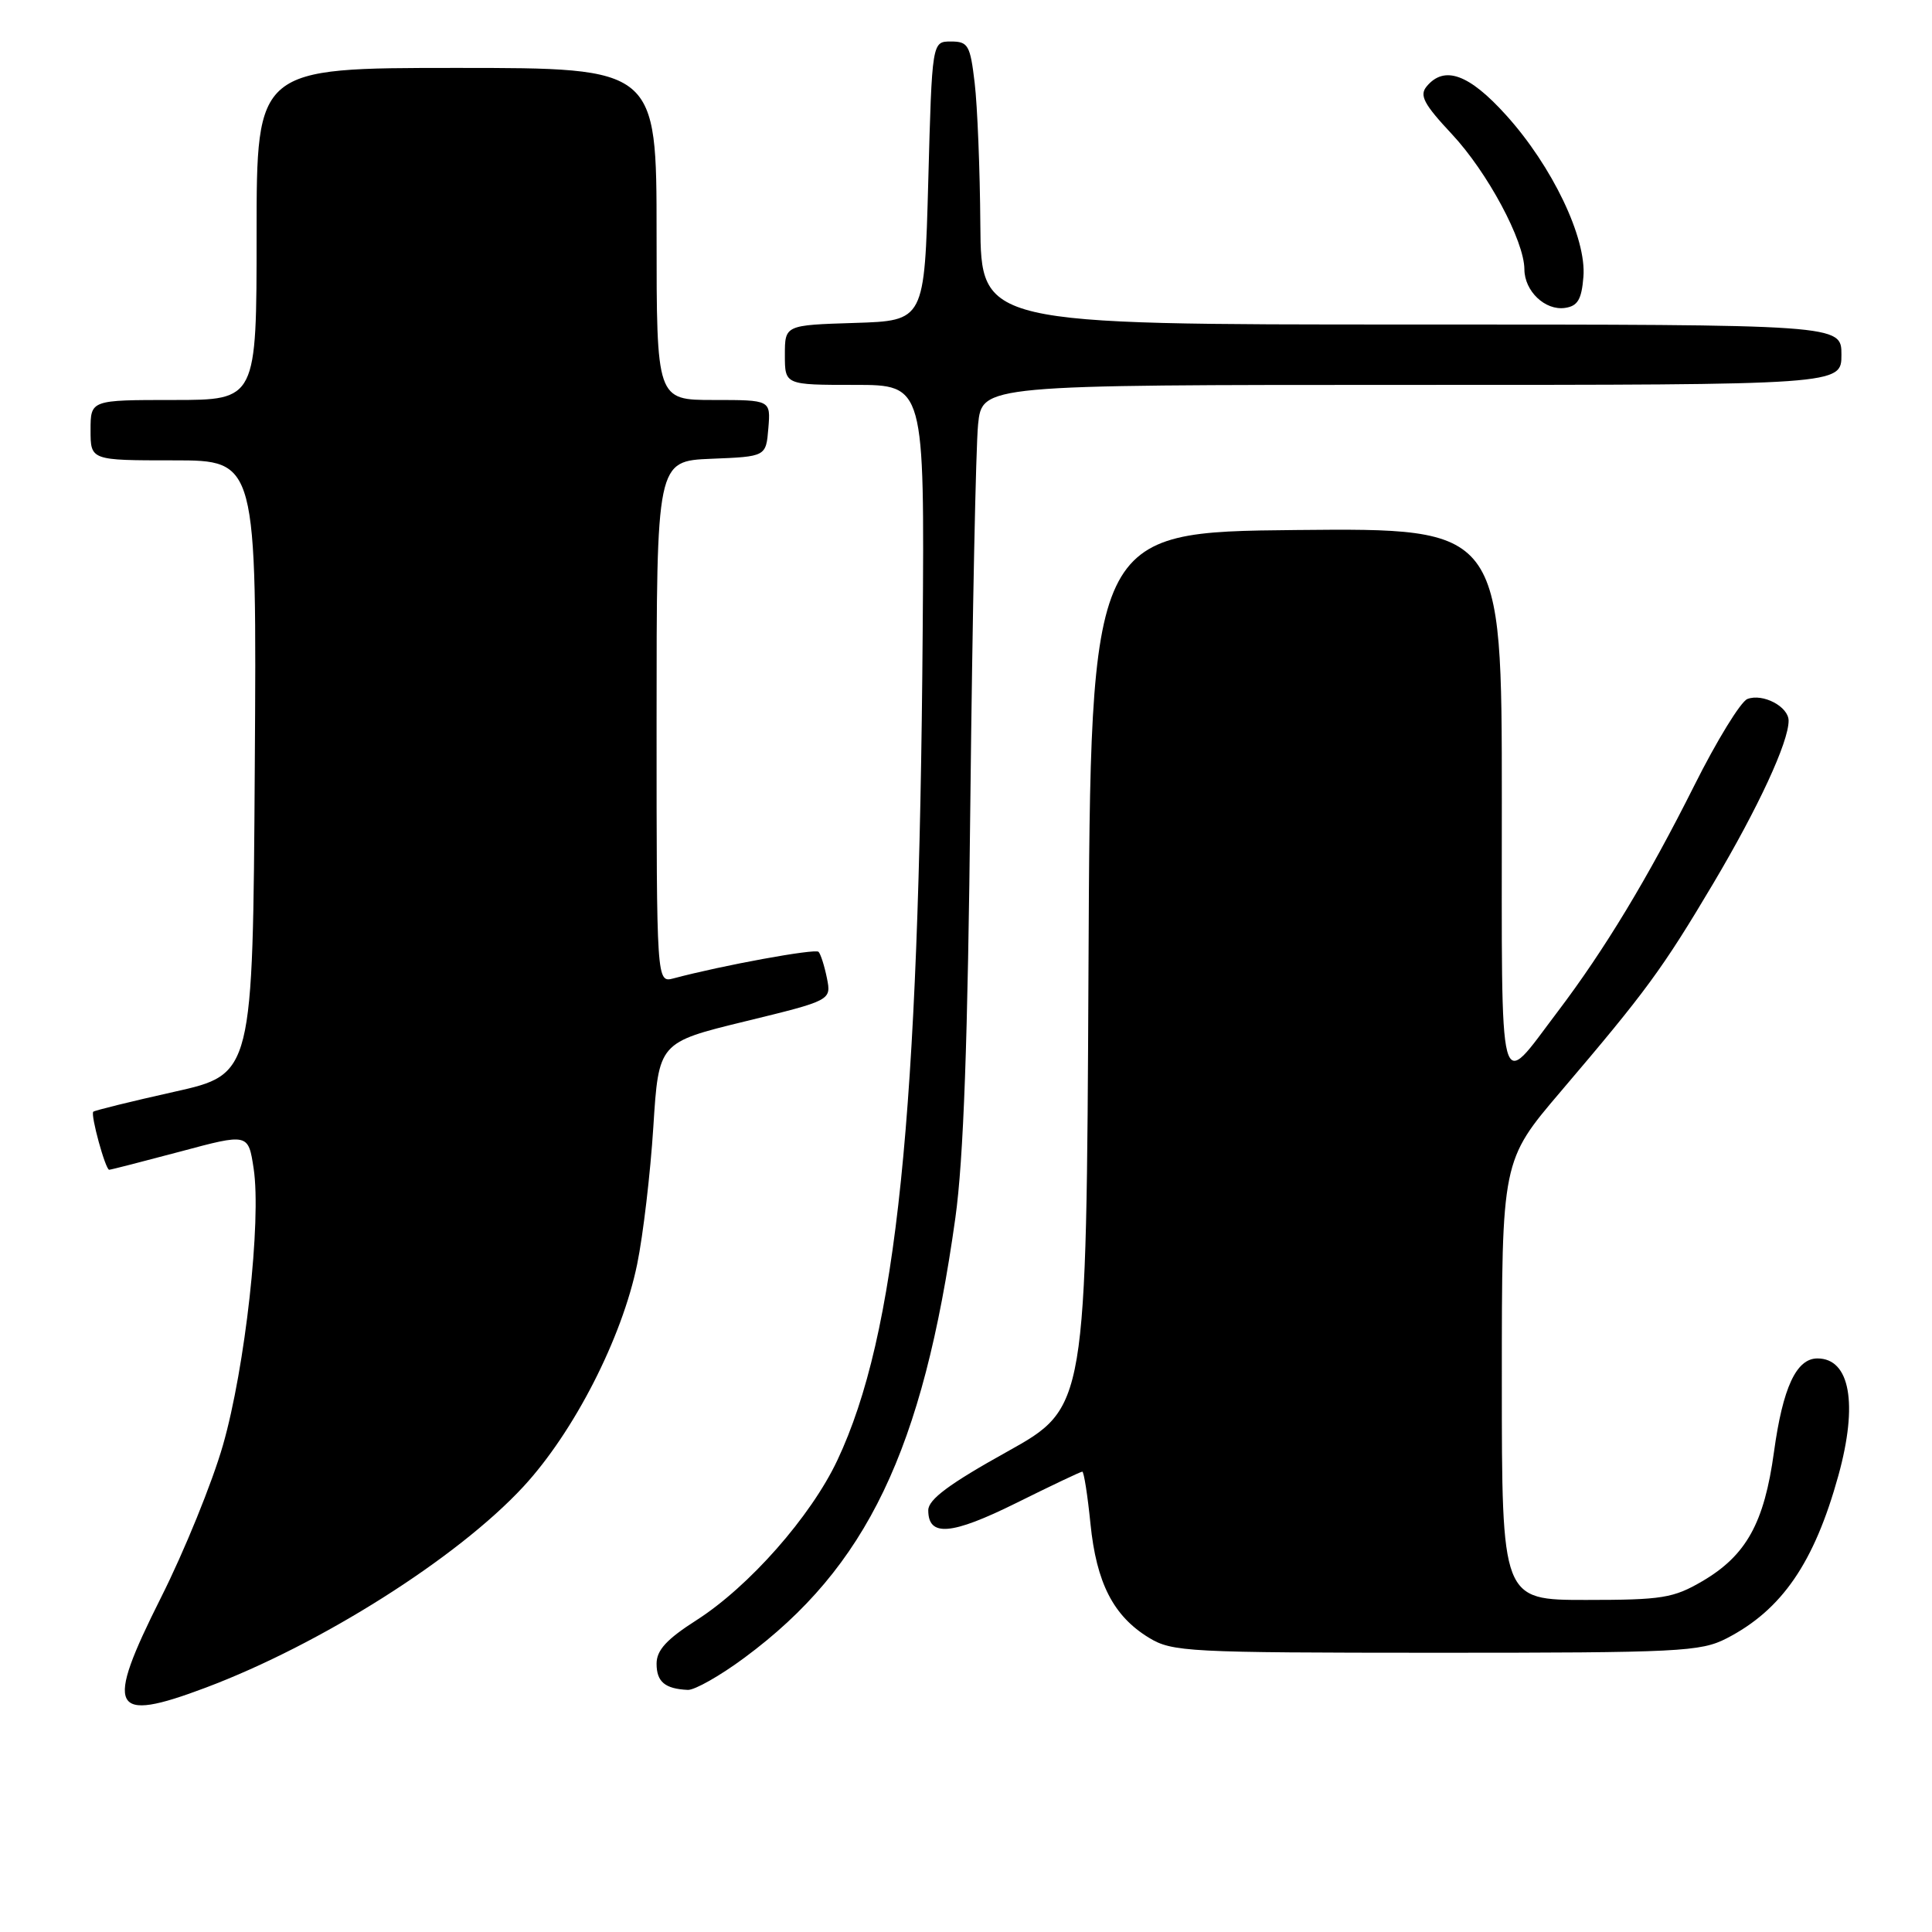 <?xml version="1.0" encoding="UTF-8" standalone="no"?>
<!DOCTYPE svg PUBLIC "-//W3C//DTD SVG 1.1//EN" "http://www.w3.org/Graphics/SVG/1.1/DTD/svg11.dtd" >
<svg xmlns="http://www.w3.org/2000/svg" xmlns:xlink="http://www.w3.org/1999/xlink" version="1.1" viewBox="0 0 256 256">
 <g >
 <path fill="currentColor"
d=" M 27.24 223.63 C 42.50 217.89 60.59 206.45 69.33 197.01 C 76.05 189.75 82.42 177.31 84.43 167.50 C 85.22 163.65 86.18 155.47 86.57 149.32 C 87.28 138.13 87.28 138.13 98.72 135.34 C 110.16 132.55 110.16 132.55 109.57 129.60 C 109.24 127.97 108.74 126.41 108.46 126.12 C 108.00 125.67 95.73 127.91 89.25 129.64 C 87.00 130.23 87.00 130.23 87.00 95.66 C 87.00 61.09 87.00 61.09 94.25 60.79 C 101.50 60.50 101.50 60.50 101.81 56.75 C 102.12 53.00 102.12 53.00 94.56 53.00 C 87.00 53.00 87.00 53.00 87.00 31.00 C 87.00 9.00 87.00 9.00 60.50 9.00 C 34.00 9.00 34.00 9.00 34.00 31.00 C 34.00 53.00 34.00 53.00 23.00 53.00 C 12.00 53.00 12.00 53.00 12.00 57.00 C 12.00 61.00 12.00 61.00 23.01 61.00 C 34.02 61.00 34.02 61.00 33.76 101.67 C 33.50 142.34 33.50 142.34 23.08 144.67 C 17.35 145.95 12.53 147.14 12.36 147.31 C 11.97 147.70 13.97 155.00 14.47 155.00 C 14.68 155.00 18.92 153.91 23.88 152.59 C 32.90 150.17 32.90 150.17 33.61 154.84 C 34.65 161.74 32.49 181.22 29.54 191.50 C 28.12 196.45 24.43 205.53 21.34 211.67 C 13.82 226.64 14.67 228.36 27.24 223.63 Z  M 98.64 219.66 C 114.85 207.67 122.29 192.16 126.59 161.38 C 127.68 153.54 128.24 138.06 128.58 106.00 C 128.85 81.52 129.31 59.14 129.60 56.25 C 130.14 51.00 130.14 51.00 187.07 51.00 C 244.00 51.00 244.00 51.00 244.00 47.00 C 244.00 43.00 244.00 43.00 187.00 43.00 C 130.00 43.00 130.00 43.00 129.90 29.75 C 129.85 22.46 129.51 14.03 129.15 11.00 C 128.56 5.97 128.28 5.50 126.00 5.50 C 123.50 5.50 123.50 5.50 123.00 24.00 C 122.50 42.50 122.50 42.50 113.25 42.79 C 104.00 43.08 104.00 43.08 104.00 47.04 C 104.00 51.00 104.00 51.00 113.25 51.00 C 122.50 51.00 122.50 51.00 122.26 83.75 C 121.78 148.03 118.81 176.83 110.95 193.50 C 107.44 200.94 99.27 210.21 92.29 214.68 C 88.33 217.21 87.00 218.66 87.00 220.45 C 87.00 222.85 88.11 223.78 91.14 223.92 C 92.04 223.96 95.42 222.05 98.64 219.66 Z  M 228.79 217.09 C 236.12 213.31 240.40 207.07 243.60 195.50 C 246.22 186.01 245.14 180.00 240.82 180.00 C 238.02 180.00 236.23 183.86 235.06 192.40 C 233.77 201.81 231.39 206.10 225.58 209.51 C 221.73 211.76 220.25 212.00 210.16 212.00 C 199.00 212.00 199.00 212.00 199.00 182.90 C 199.00 153.80 199.00 153.80 206.79 144.65 C 218.12 131.35 220.28 128.40 227.03 117.04 C 232.99 106.99 237.00 98.34 237.00 95.50 C 237.00 93.63 233.59 91.84 231.54 92.62 C 230.66 92.96 227.48 98.13 224.49 104.11 C 218.35 116.36 212.60 125.87 206.40 134.05 C 198.42 144.57 199.00 146.76 199.00 106.11 C 199.00 69.97 199.00 69.97 171.75 70.23 C 144.50 70.50 144.50 70.50 144.23 128.50 C 143.95 186.50 143.95 186.50 133.48 192.34 C 125.76 196.63 123.00 198.69 123.00 200.12 C 123.00 203.67 126.05 203.42 134.65 199.16 C 139.26 196.87 143.20 195.00 143.41 195.00 C 143.62 195.00 144.11 198.10 144.49 201.88 C 145.28 209.75 147.52 214.13 152.24 217.01 C 155.33 218.89 157.34 218.99 190.29 219.00 C 222.59 219.00 225.34 218.86 228.79 217.09 Z  M 209.81 36.69 C 210.24 31.55 205.68 22.02 199.56 15.25 C 194.65 9.81 191.38 8.63 189.04 11.45 C 188.05 12.64 188.66 13.79 192.37 17.76 C 197.09 22.80 201.97 31.90 201.99 35.68 C 202.00 38.58 204.74 41.18 207.37 40.80 C 209.05 40.56 209.57 39.69 209.81 36.69 Z "/>
</g>
</svg>